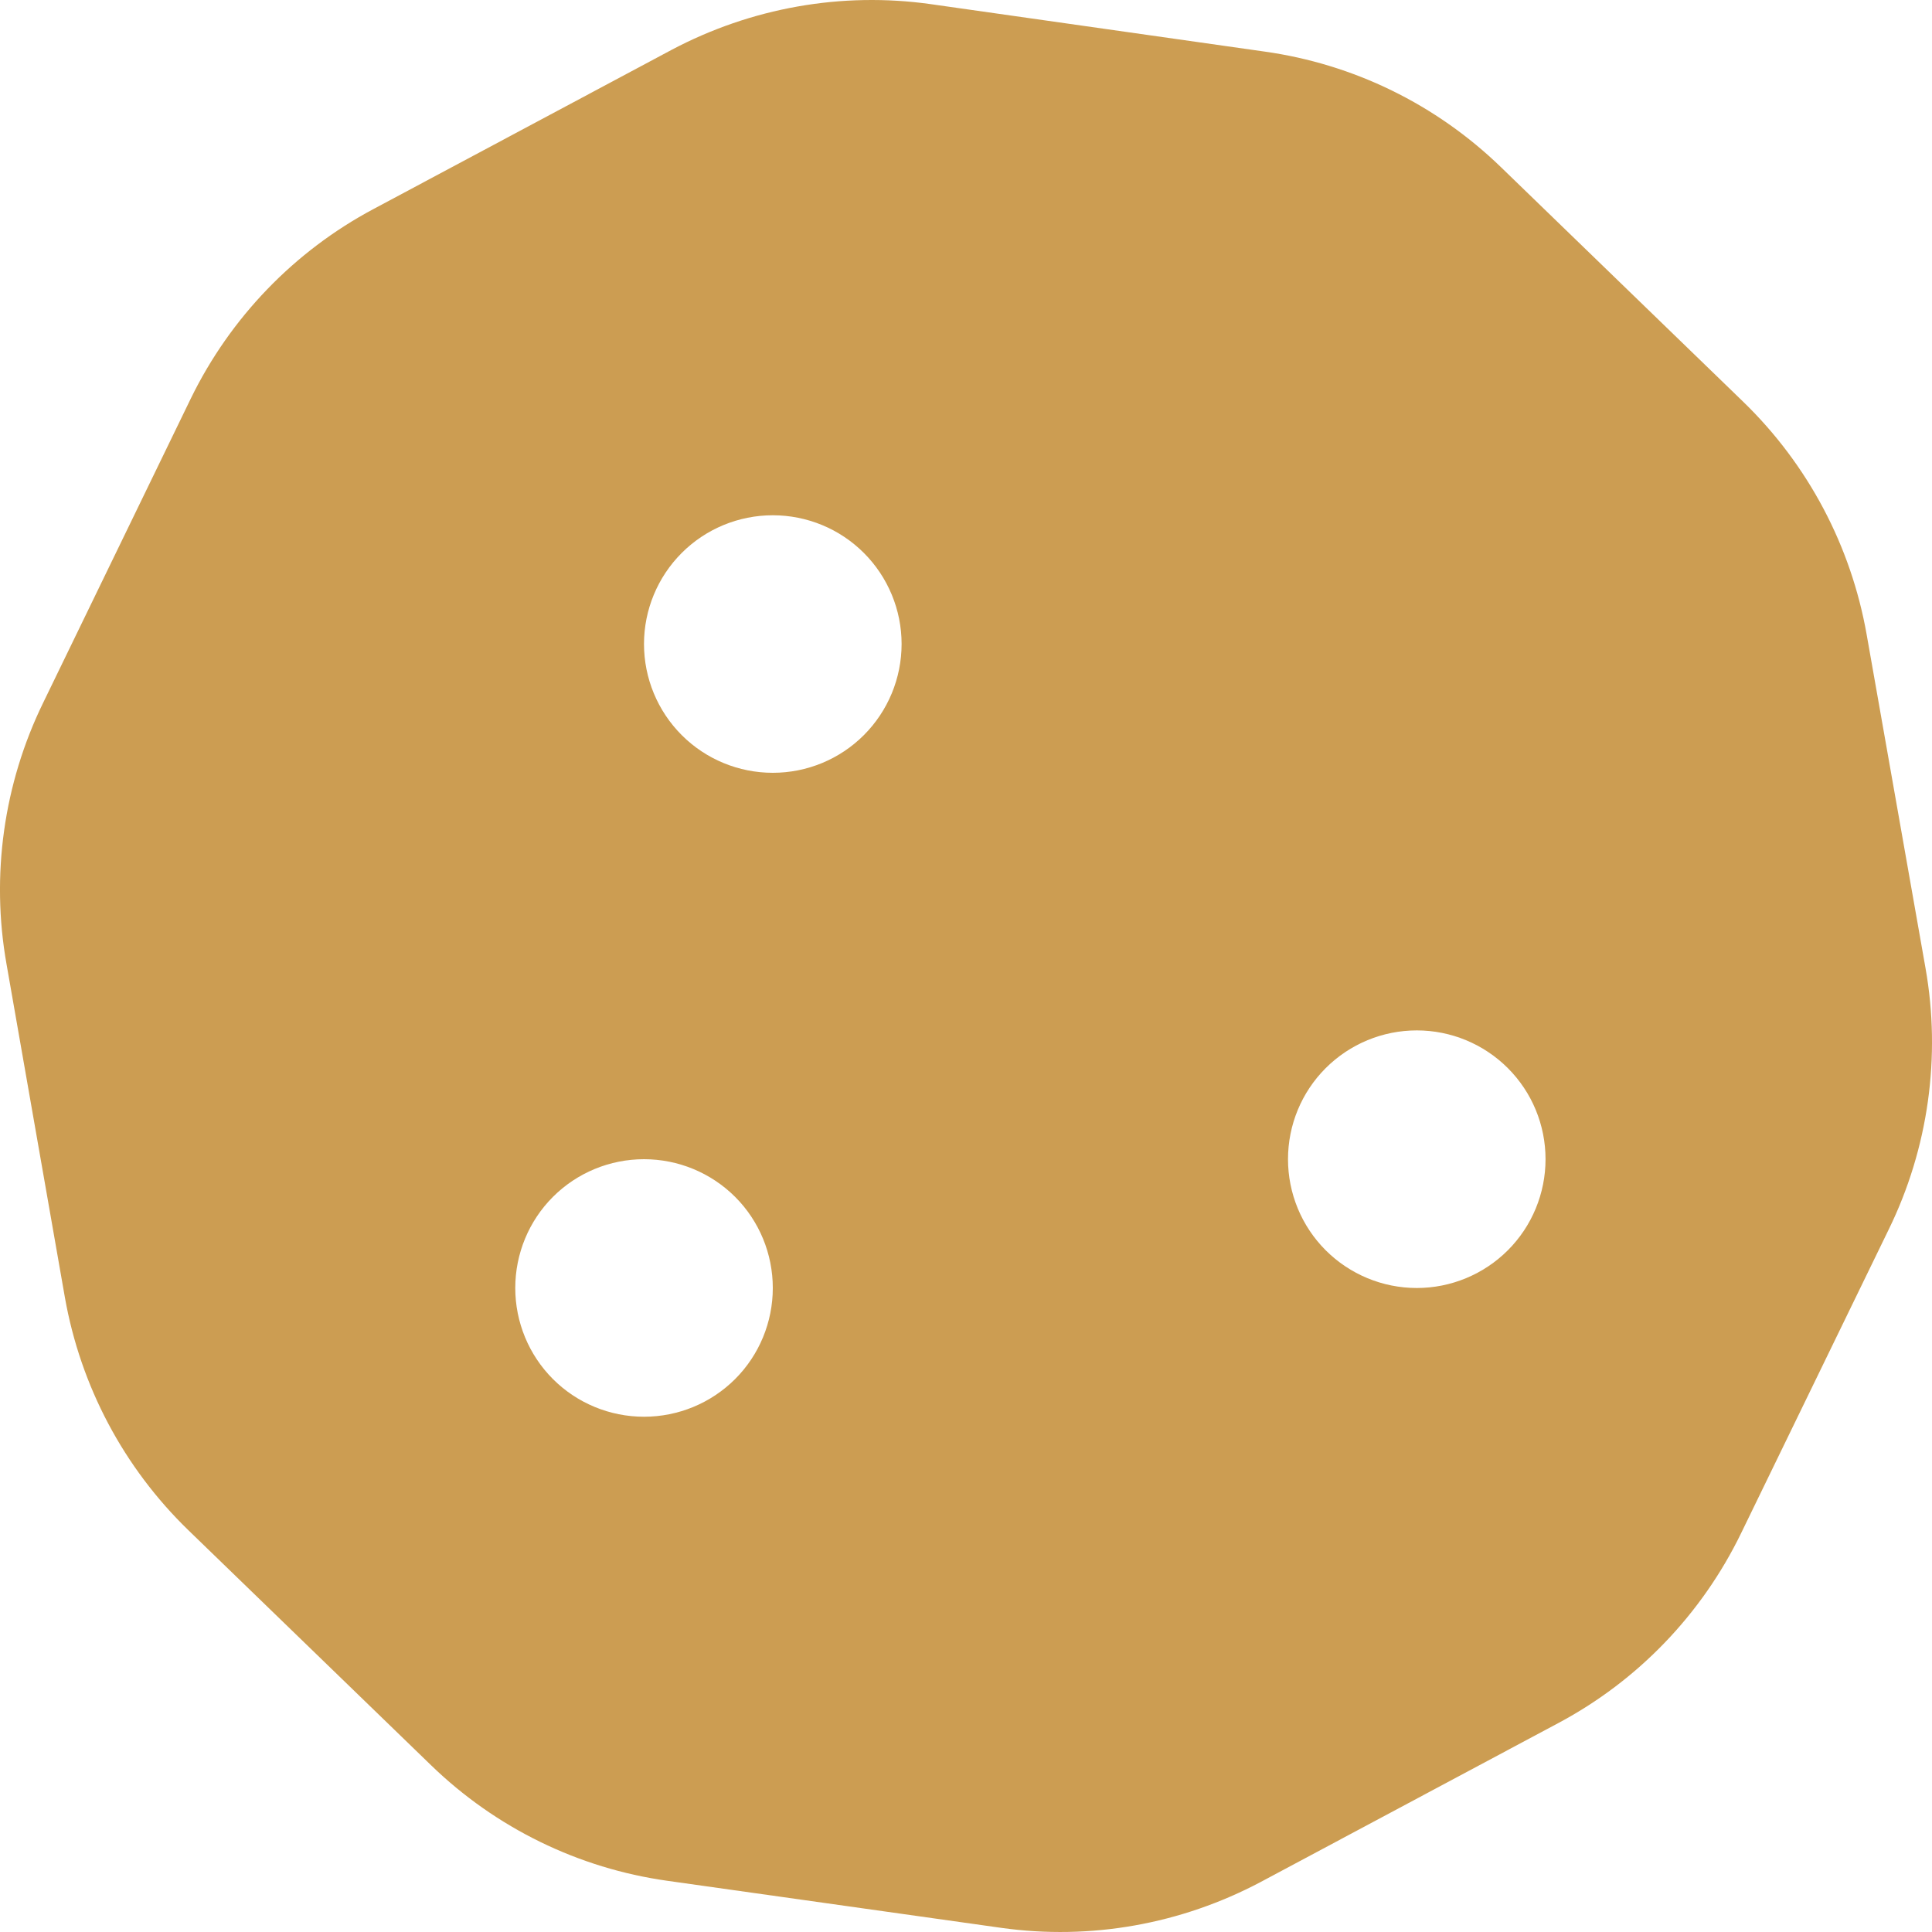 <svg width="30" height="30" viewBox="0 0 30 30" fill="none" xmlns="http://www.w3.org/2000/svg">
<path d="M14.45 0.064C13.069 -0.13 11.663 0.12 10.425 0.776L5.801 3.245C4.569 3.901 3.576 4.932 2.963 6.188L0.67 10.913C0.057 12.169 -0.143 13.594 0.101 14.969L1.007 20.143C1.251 21.524 1.92 22.787 2.926 23.762L6.694 27.411C7.701 28.386 8.982 29.011 10.363 29.205L15.55 29.936C16.931 30.13 18.337 29.88 19.575 29.224L24.199 26.755C25.43 26.099 26.424 25.068 27.037 23.805L29.33 19.087C29.943 17.831 30.143 16.406 29.899 15.031L28.986 9.857C28.743 8.476 28.074 7.213 27.068 6.238L23.306 2.595C22.299 1.62 21.018 0.995 19.637 0.801L14.45 0.064ZM12 8.001C12.531 8.001 13.039 8.211 13.414 8.586C13.789 8.961 14 9.47 14 10C14 10.531 13.789 11.04 13.414 11.415C13.039 11.79 12.531 12 12 12C11.47 12 10.961 11.79 10.586 11.415C10.211 11.04 10 10.531 10 10C10 9.47 10.211 8.961 10.586 8.586C10.961 8.211 11.47 8.001 12 8.001ZM8.001 20C8.001 19.469 8.211 18.96 8.586 18.585C8.961 18.21 9.47 18 10 18C10.531 18 11.039 18.21 11.415 18.585C11.79 18.96 12 19.469 12 20C12 20.53 11.79 21.039 11.415 21.414C11.039 21.789 10.531 21.999 10 21.999C9.47 21.999 8.961 21.789 8.586 21.414C8.211 21.039 8.001 20.53 8.001 20ZM22 16C22.53 16 23.039 16.211 23.414 16.586C23.789 16.961 23.999 17.469 23.999 18C23.999 18.53 23.789 19.039 23.414 19.414C23.039 19.789 22.53 20 22 20C21.469 20 20.96 19.789 20.585 19.414C20.21 19.039 20 18.53 20 18C20 17.469 20.21 16.961 20.585 16.586C20.96 16.211 21.469 16 22 16Z" fill="#CC9D52"/>
</svg>
